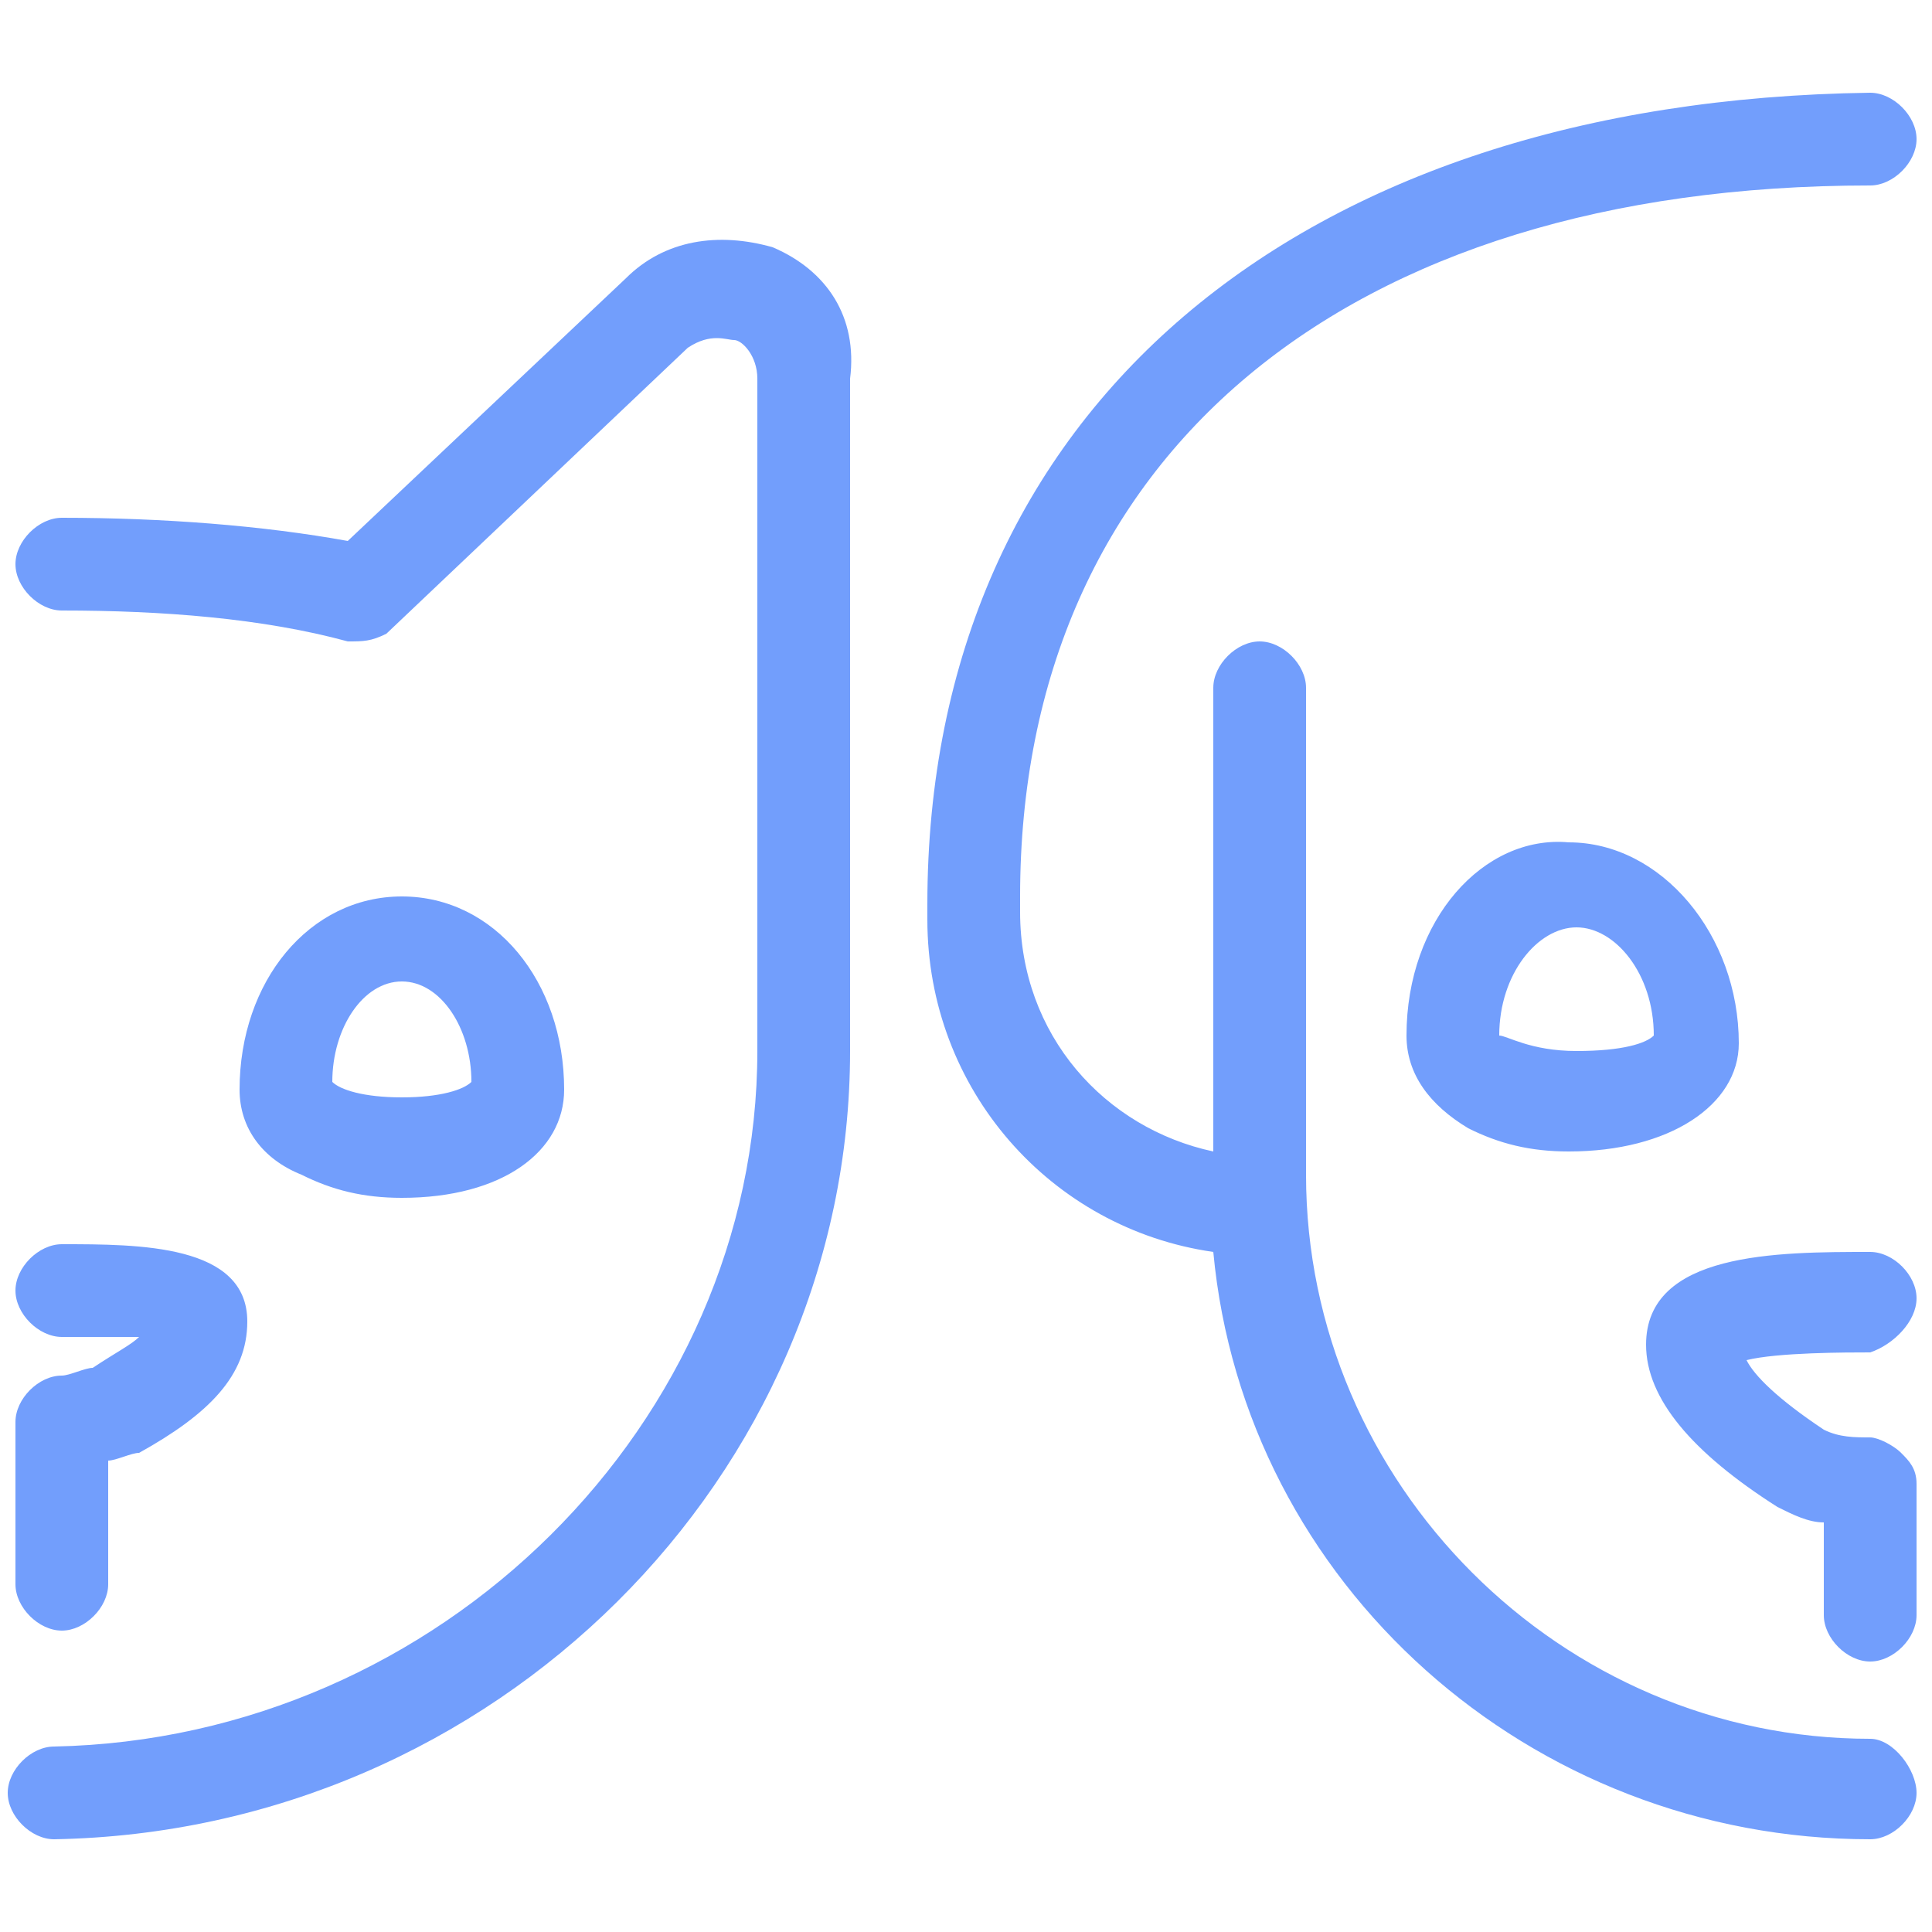 <?xml version="1.0" encoding="utf-8"?>
<!-- Generator: Adobe Illustrator 24.1.2, SVG Export Plug-In . SVG Version: 6.00 Build 0)  -->
<svg version="1.1" id="Layer_1" xmlns="http://www.w3.org/2000/svg" xmlns:xlink="http://www.w3.org/1999/xlink" x="0px" y="0px"
	 viewBox="0 0 25 25" style="enable-background:new 0 0 25 25;" xml:space="preserve">
<style type="text/css">
	.st0{fill:#729EFC;}
</style>
<g id="Layer_2_1_">
</g>
<path class="st0" d="M24.2,22.5c-4,0-7.3-3.3-7.3-7.3V8.9c0-0.3-0.3-0.6-0.6-0.6s-0.6,0.3-0.6,0.6v6c-1.4-0.3-2.5-1.5-2.5-3.1v-0.2
	c0-5.7,4.2-9.2,11-9.2c0.3,0,0.6-0.3,0.6-0.6s-0.3-0.6-0.6-0.6C16.8,1.3,12,5.3,12,11.7v0.2c0,2.2,1.6,4,3.7,4.3
	c0.4,4.3,4.1,7.6,8.5,7.6c0.3,0,0.6-0.3,0.6-0.6S24.5,22.5,24.2,22.5z M24.8,16.8c0-0.3-0.3-0.6-0.6-0.6c-1.2,0-2.9,0-2.9,1.2
	c0,0.7,0.6,1.4,1.7,2.1c0.2,0.1,0.4,0.2,0.6,0.2v1.2c0,0.3,0.3,0.6,0.6,0.6s0.6-0.3,0.6-0.6v-1.7c0-0.2-0.1-0.3-0.2-0.4
	c-0.1-0.1-0.3-0.2-0.4-0.2c-0.2,0-0.4,0-0.6-0.1c-0.6-0.4-0.9-0.7-1-0.9c0.4-0.1,1.3-0.1,1.6-0.1C24.5,17.4,24.8,17.1,24.8,16.8z
	 M18.2,13.4c0,0.5,0.3,0.9,0.8,1.2c0.4,0.2,0.8,0.3,1.3,0.3c1.3,0,2.2-0.6,2.2-1.4c0-1.4-1-2.6-2.2-2.6
	C19.2,10.8,18.2,11.9,18.2,13.4z M21.4,13.4c-0.1,0.1-0.4,0.2-1,0.2c-0.6,0-0.9-0.2-1-0.2c0-0.8,0.5-1.4,1-1.4
	C20.9,12,21.4,12.6,21.4,13.4z M10,3.2C9.3,3,8.6,3.1,8.1,3.6L4.5,7C3.4,6.8,2.1,6.7,0.8,6.7c-0.3,0-0.6,0.3-0.6,0.6
	s0.3,0.6,0.6,0.6c1.3,0,2.6,0.1,3.7,0.4c0.2,0,0.3,0,0.5-0.1l3.9-3.7c0.3-0.2,0.5-0.1,0.6-0.1c0.1,0,0.3,0.2,0.3,0.5v8.7
	c0,4.8-4.1,8.9-9.1,9c-0.3,0-0.6,0.3-0.6,0.6c0,0.3,0.3,0.6,0.6,0.6h0c5.7-0.1,10.3-4.7,10.3-10.2V4.9C11.1,4.1,10.7,3.5,10,3.2z
	 M0.8,21.1c0.3,0,0.6-0.3,0.6-0.6v-1.6c0.1,0,0.3-0.1,0.4-0.1c0.9-0.5,1.4-1,1.4-1.7c0-1-1.4-1-2.4-1c-0.3,0-0.6,0.3-0.6,0.6
	s0.3,0.6,0.6,0.6c0.2,0,0.6,0,1,0c-0.1,0.1-0.3,0.2-0.6,0.4c-0.1,0-0.3,0.1-0.4,0.1c-0.3,0-0.6,0.3-0.6,0.6v2.1
	C0.2,20.8,0.5,21.1,0.8,21.1z M3.9,15.2c0.4,0.2,0.8,0.3,1.3,0.3c1.3,0,2.1-0.6,2.1-1.4c0-1.4-0.9-2.5-2.1-2.5s-2.1,1.1-2.1,2.5
	C3.1,14.6,3.4,15,3.9,15.2z M5.2,12.7c0.5,0,0.9,0.6,0.9,1.3c-0.1,0.1-0.4,0.2-0.9,0.2c-0.5,0-0.8-0.1-0.9-0.2
	C4.3,13.3,4.7,12.7,5.2,12.7z"/>
</svg>
